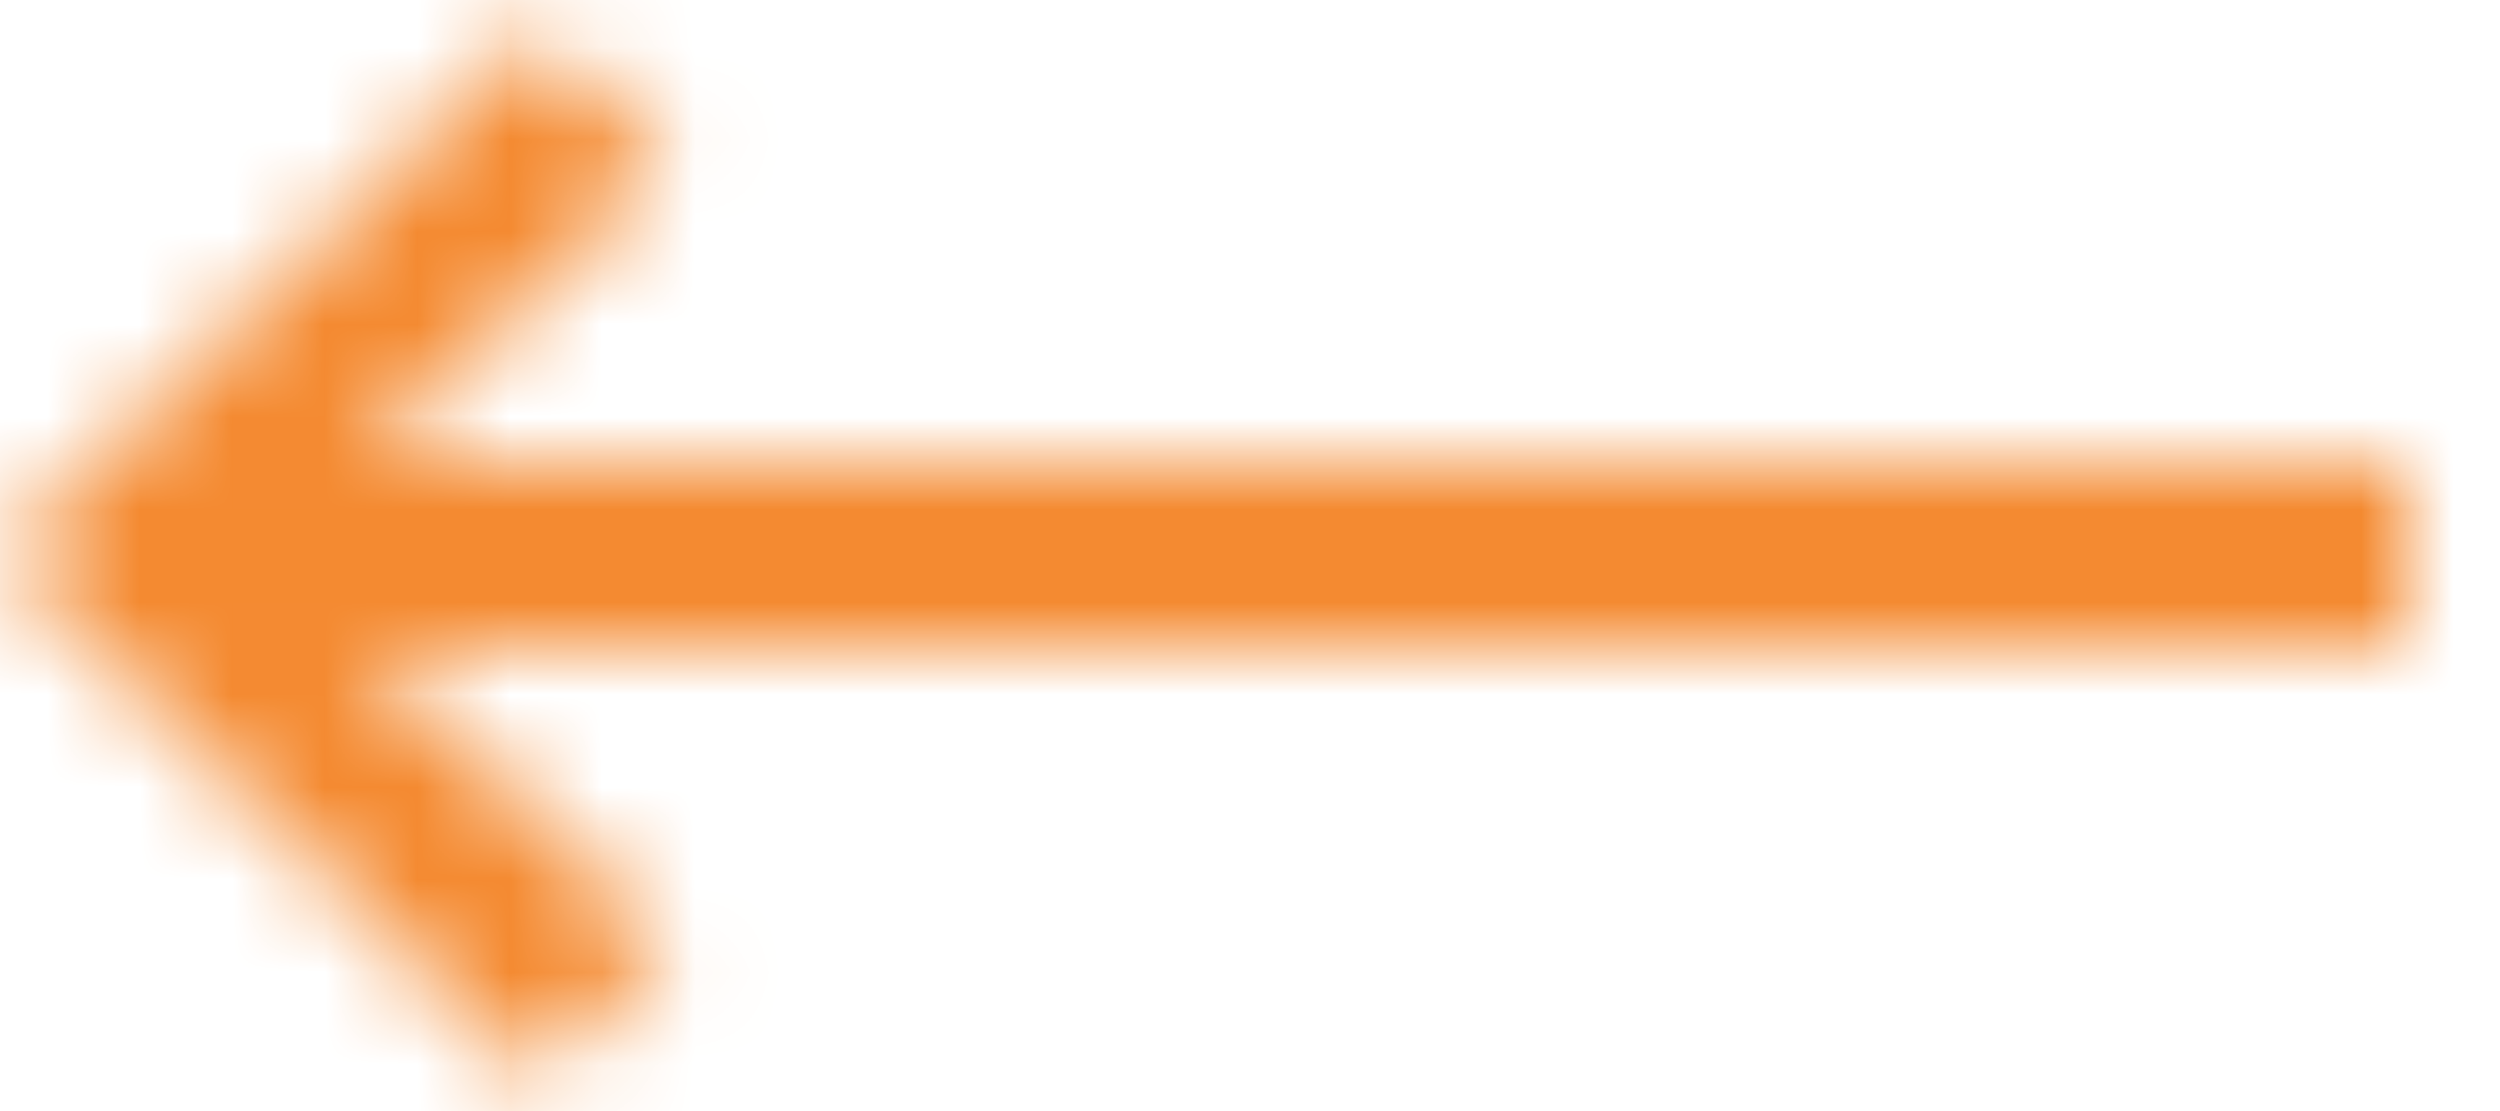 <?xml version="1.0" encoding="utf-8"?>
<!-- Generator: Adobe Illustrator 21.0.0, SVG Export Plug-In . SVG Version: 6.00 Build 0)  -->
<svg version="1.1" id="Layer_1" xmlns="http://www.w3.org/2000/svg" xmlns:xlink="http://www.w3.org/1999/xlink" x="0px" y="0px"
	 viewBox="0 0 27 12" style="enable-background:new 0 0 27 12;" xml:space="preserve">
<style type="text/css">
	.st0{filter:url(#Adobe_OpacityMaskFilter);}
	.st1{fill:#FFFFFF;}
	.st2{mask:url(#mask-2);fill:#F48A31;}
</style>
<g id="Page-1">
	<g id="Desktop-Skills_4" transform="translate(-189, -614)">
		<g id="awesome_x2F_Arrow-left" transform="translate(165, 584)">
			<defs>
				<filter id="Adobe_OpacityMaskFilter" filterUnits="userSpaceOnUse" x="0" y="0" width="74" height="72">
					<feColorMatrix  type="matrix" values="1 0 0 0 0  0 1 0 0 0  0 0 1 0 0  0 0 0 1 0"/>
				</filter>
			</defs>
			<mask maskUnits="userSpaceOnUse" x="0" y="0" width="74" height="72" id="mask-2">
				<g class="st0">
					<polygon id="path-1" class="st1" points="31.2,40.2 27.9,37 50,37 50,35 27.9,35 31.2,31.8 29.8,30.3 24,36 29.8,41.7 					"/>
				</g>
			</mask>
			<rect id="_xD83C__xDFA8_-color" class="st2" width="74" height="72"/>
		</g>
	</g>
</g>
</svg>
